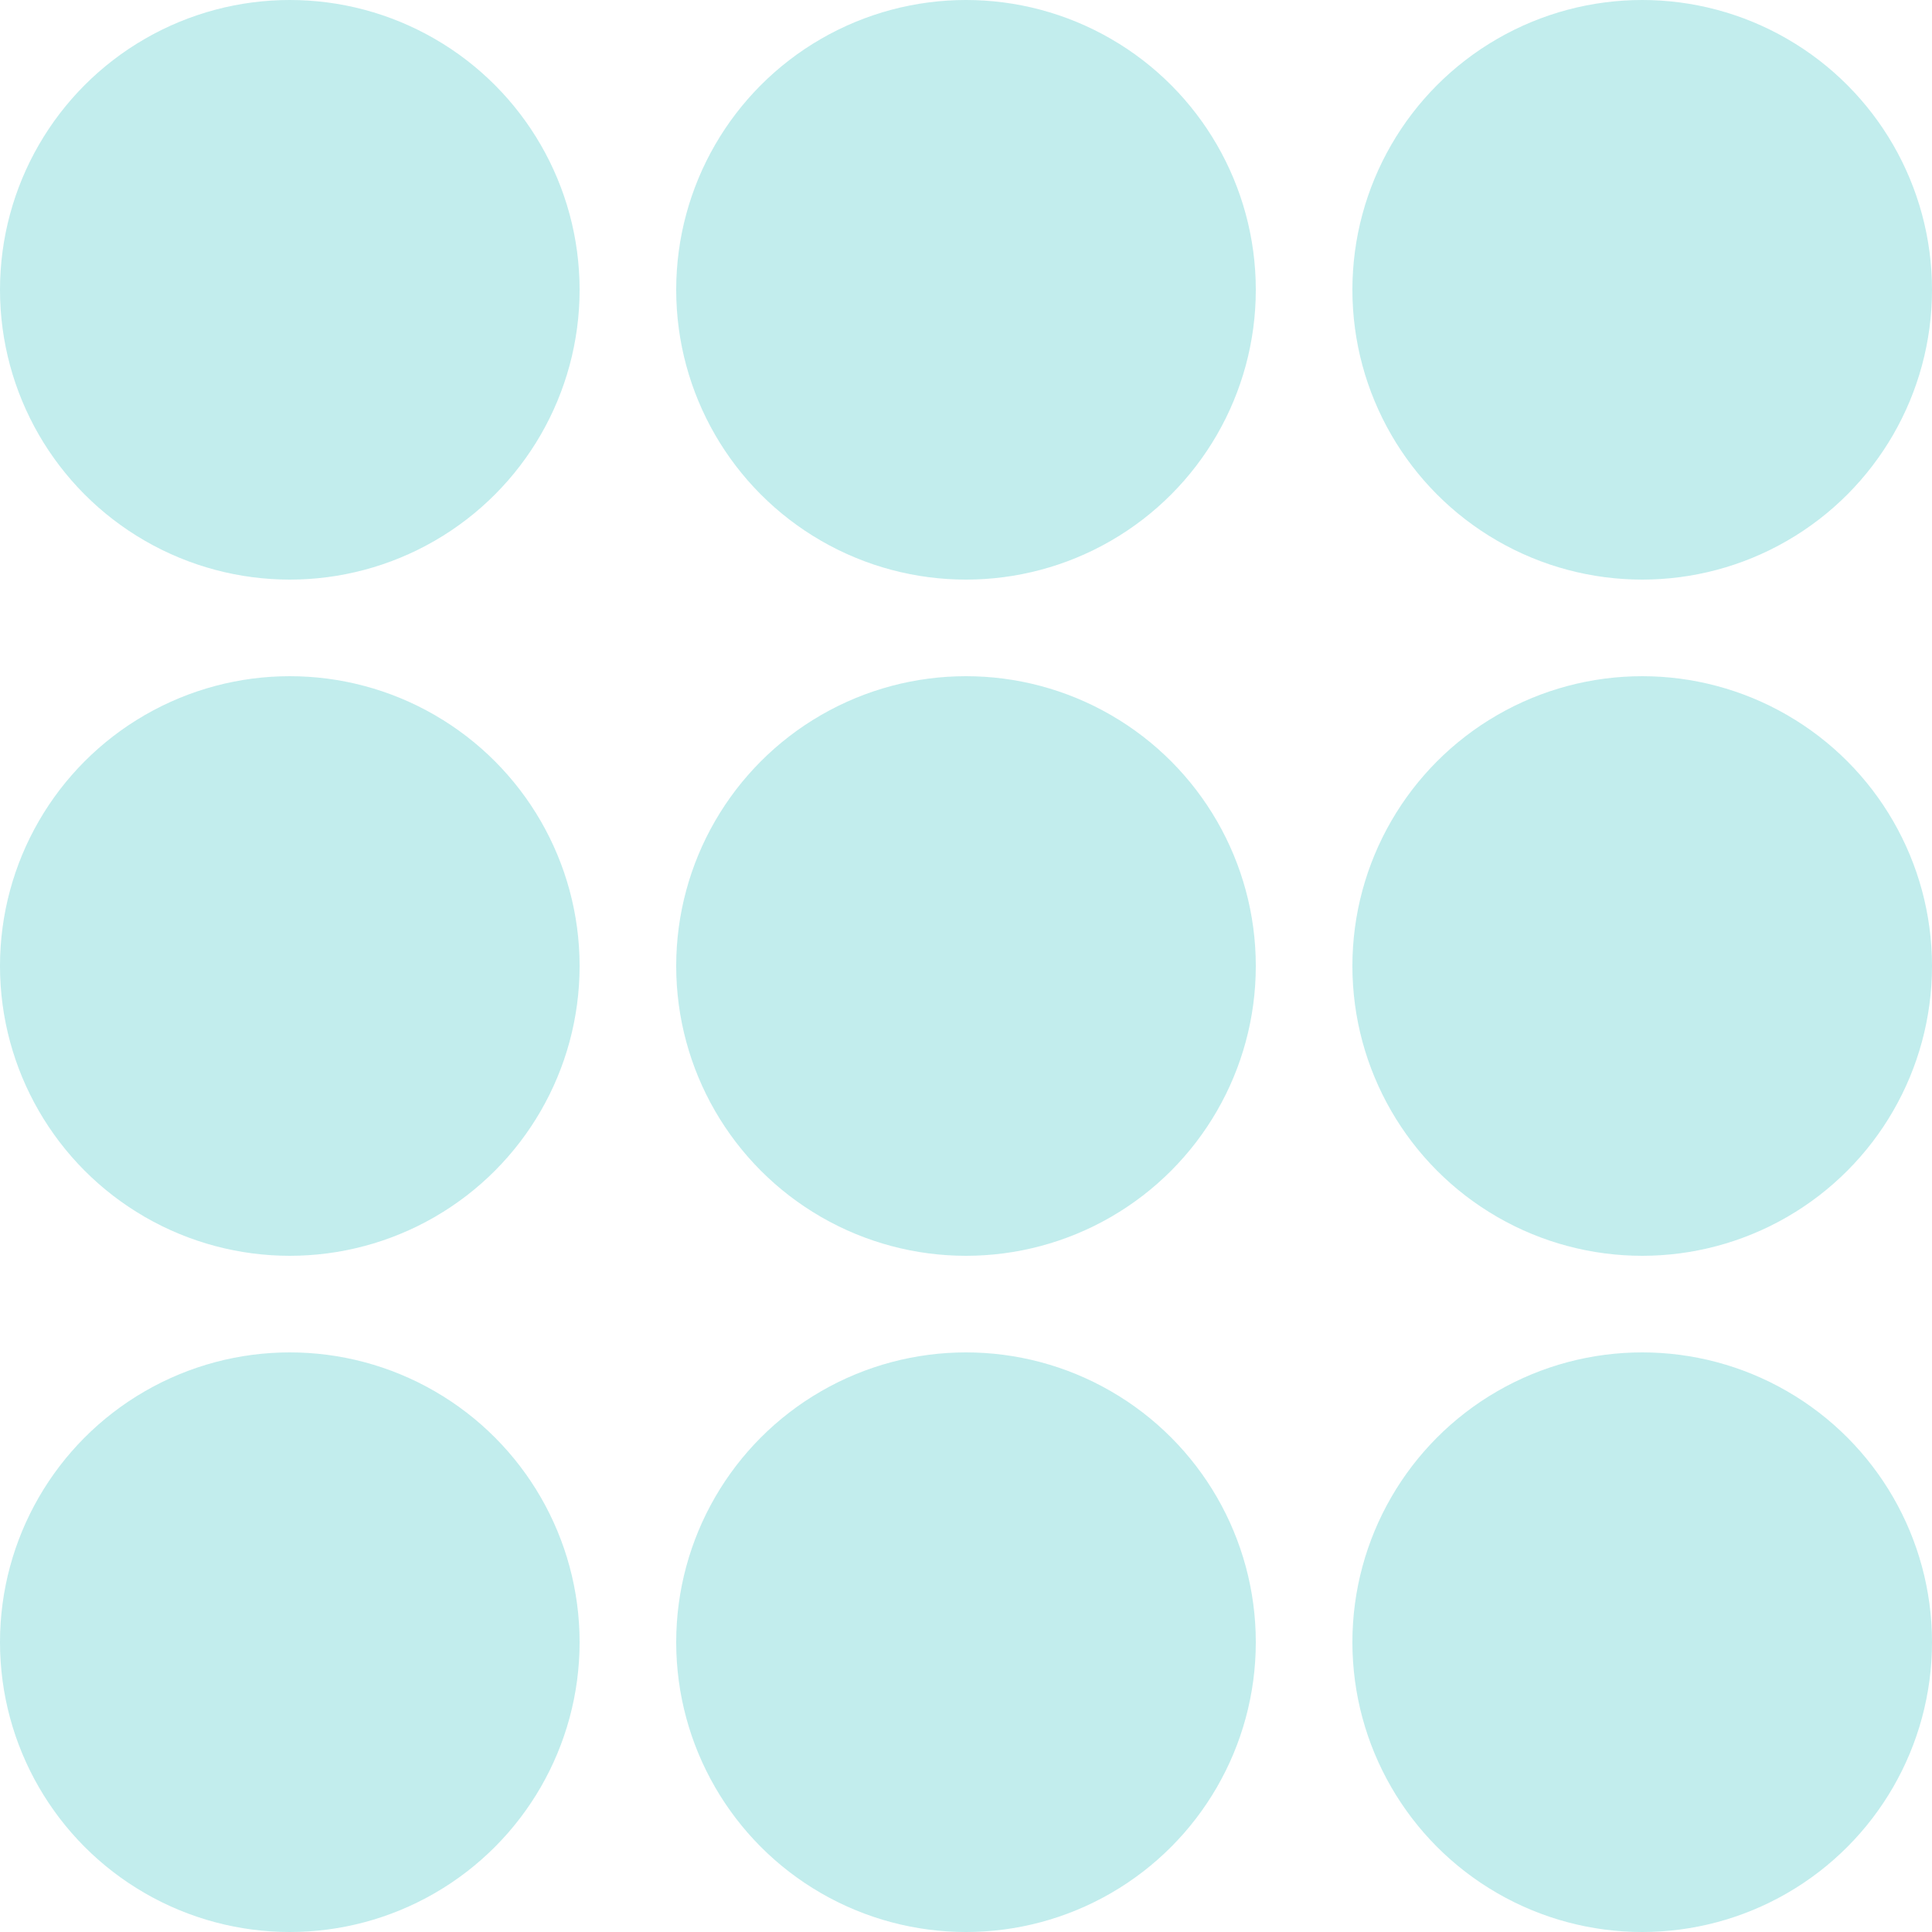<svg xmlns="http://www.w3.org/2000/svg" xmlns:xlink="http://www.w3.org/1999/xlink" width="20" height="20" viewBox="0 0 20 20">
  <defs>
    <clipPath id="clip-path">
      <rect width="20" height="6" fill="none"/>
    </clipPath>
  </defs>
  <g id="Repeat_Grid_1" data-name="Repeat Grid 1" clip-path="url(#clip-path)">
    <g transform="translate(-915 -691)">
      <g id="Ellipse_23" data-name="Ellipse 23" transform="translate(915 691)" fill="#c2eded" stroke="rgba(112,112,112,0)" stroke-width="1">
        <circle cx="3" cy="3" r="3" stroke="none"/>
        <circle cx="3" cy="3" r="2.5" fill="none"/>
      </g>
      <g id="Ellipse_24" data-name="Ellipse 24" transform="translate(922 691)" fill="#c2eded" stroke="rgba(112,112,112,0)" stroke-width="1">
        <circle cx="3" cy="3" r="3" stroke="none"/>
        <circle cx="3" cy="3" r="2.5" fill="none"/>
      </g>
      <g id="Ellipse_25" data-name="Ellipse 25" transform="translate(929 691)" fill="#c2eded" stroke="rgba(112,112,112,0)" stroke-width="1">
        <circle cx="3" cy="3" r="3" stroke="none"/>
        <circle cx="3" cy="3" r="2.5" fill="none"/>
      </g>
    </g>
  </g>
  <g id="Repeat_Grid_2" data-name="Repeat Grid 2" transform="translate(0 7)" clip-path="url(#clip-path)">
    <g transform="translate(-915 -691)">
      <g id="Ellipse_23-2" data-name="Ellipse 23" transform="translate(915 691)" fill="#c2eded" stroke="rgba(112,112,112,0)" stroke-width="1">
        <circle cx="3" cy="3" r="3" stroke="none"/>
        <circle cx="3" cy="3" r="2.5" fill="none"/>
      </g>
      <g id="Ellipse_24-2" data-name="Ellipse 24" transform="translate(922 691)" fill="#c2eded" stroke="rgba(112,112,112,0)" stroke-width="1">
        <circle cx="3" cy="3" r="3" stroke="none"/>
        <circle cx="3" cy="3" r="2.5" fill="none"/>
      </g>
      <g id="Ellipse_25-2" data-name="Ellipse 25" transform="translate(929 691)" fill="#c2eded" stroke="rgba(112,112,112,0)" stroke-width="1">
        <circle cx="3" cy="3" r="3" stroke="none"/>
        <circle cx="3" cy="3" r="2.5" fill="none"/>
      </g>
    </g>
  </g>
  <g id="Repeat_Grid_3" data-name="Repeat Grid 3" transform="translate(0 14)" clip-path="url(#clip-path)">
    <g transform="translate(-915 -691)">
      <g id="Ellipse_23-3" data-name="Ellipse 23" transform="translate(915 691)" fill="#c2eded" stroke="rgba(112,112,112,0)" stroke-width="1">
        <circle cx="3" cy="3" r="3" stroke="none"/>
        <circle cx="3" cy="3" r="2.5" fill="none"/>
      </g>
      <g id="Ellipse_24-3" data-name="Ellipse 24" transform="translate(922 691)" fill="#c2eded" stroke="rgba(112,112,112,0)" stroke-width="1">
        <circle cx="3" cy="3" r="3" stroke="none"/>
        <circle cx="3" cy="3" r="2.5" fill="none"/>
      </g>
      <g id="Ellipse_25-3" data-name="Ellipse 25" transform="translate(929 691)" fill="#c2eded" stroke="rgba(112,112,112,0)" stroke-width="1">
        <circle cx="3" cy="3" r="3" stroke="none"/>
        <circle cx="3" cy="3" r="2.5" fill="none"/>
      </g>
    </g>
  </g>
</svg>
